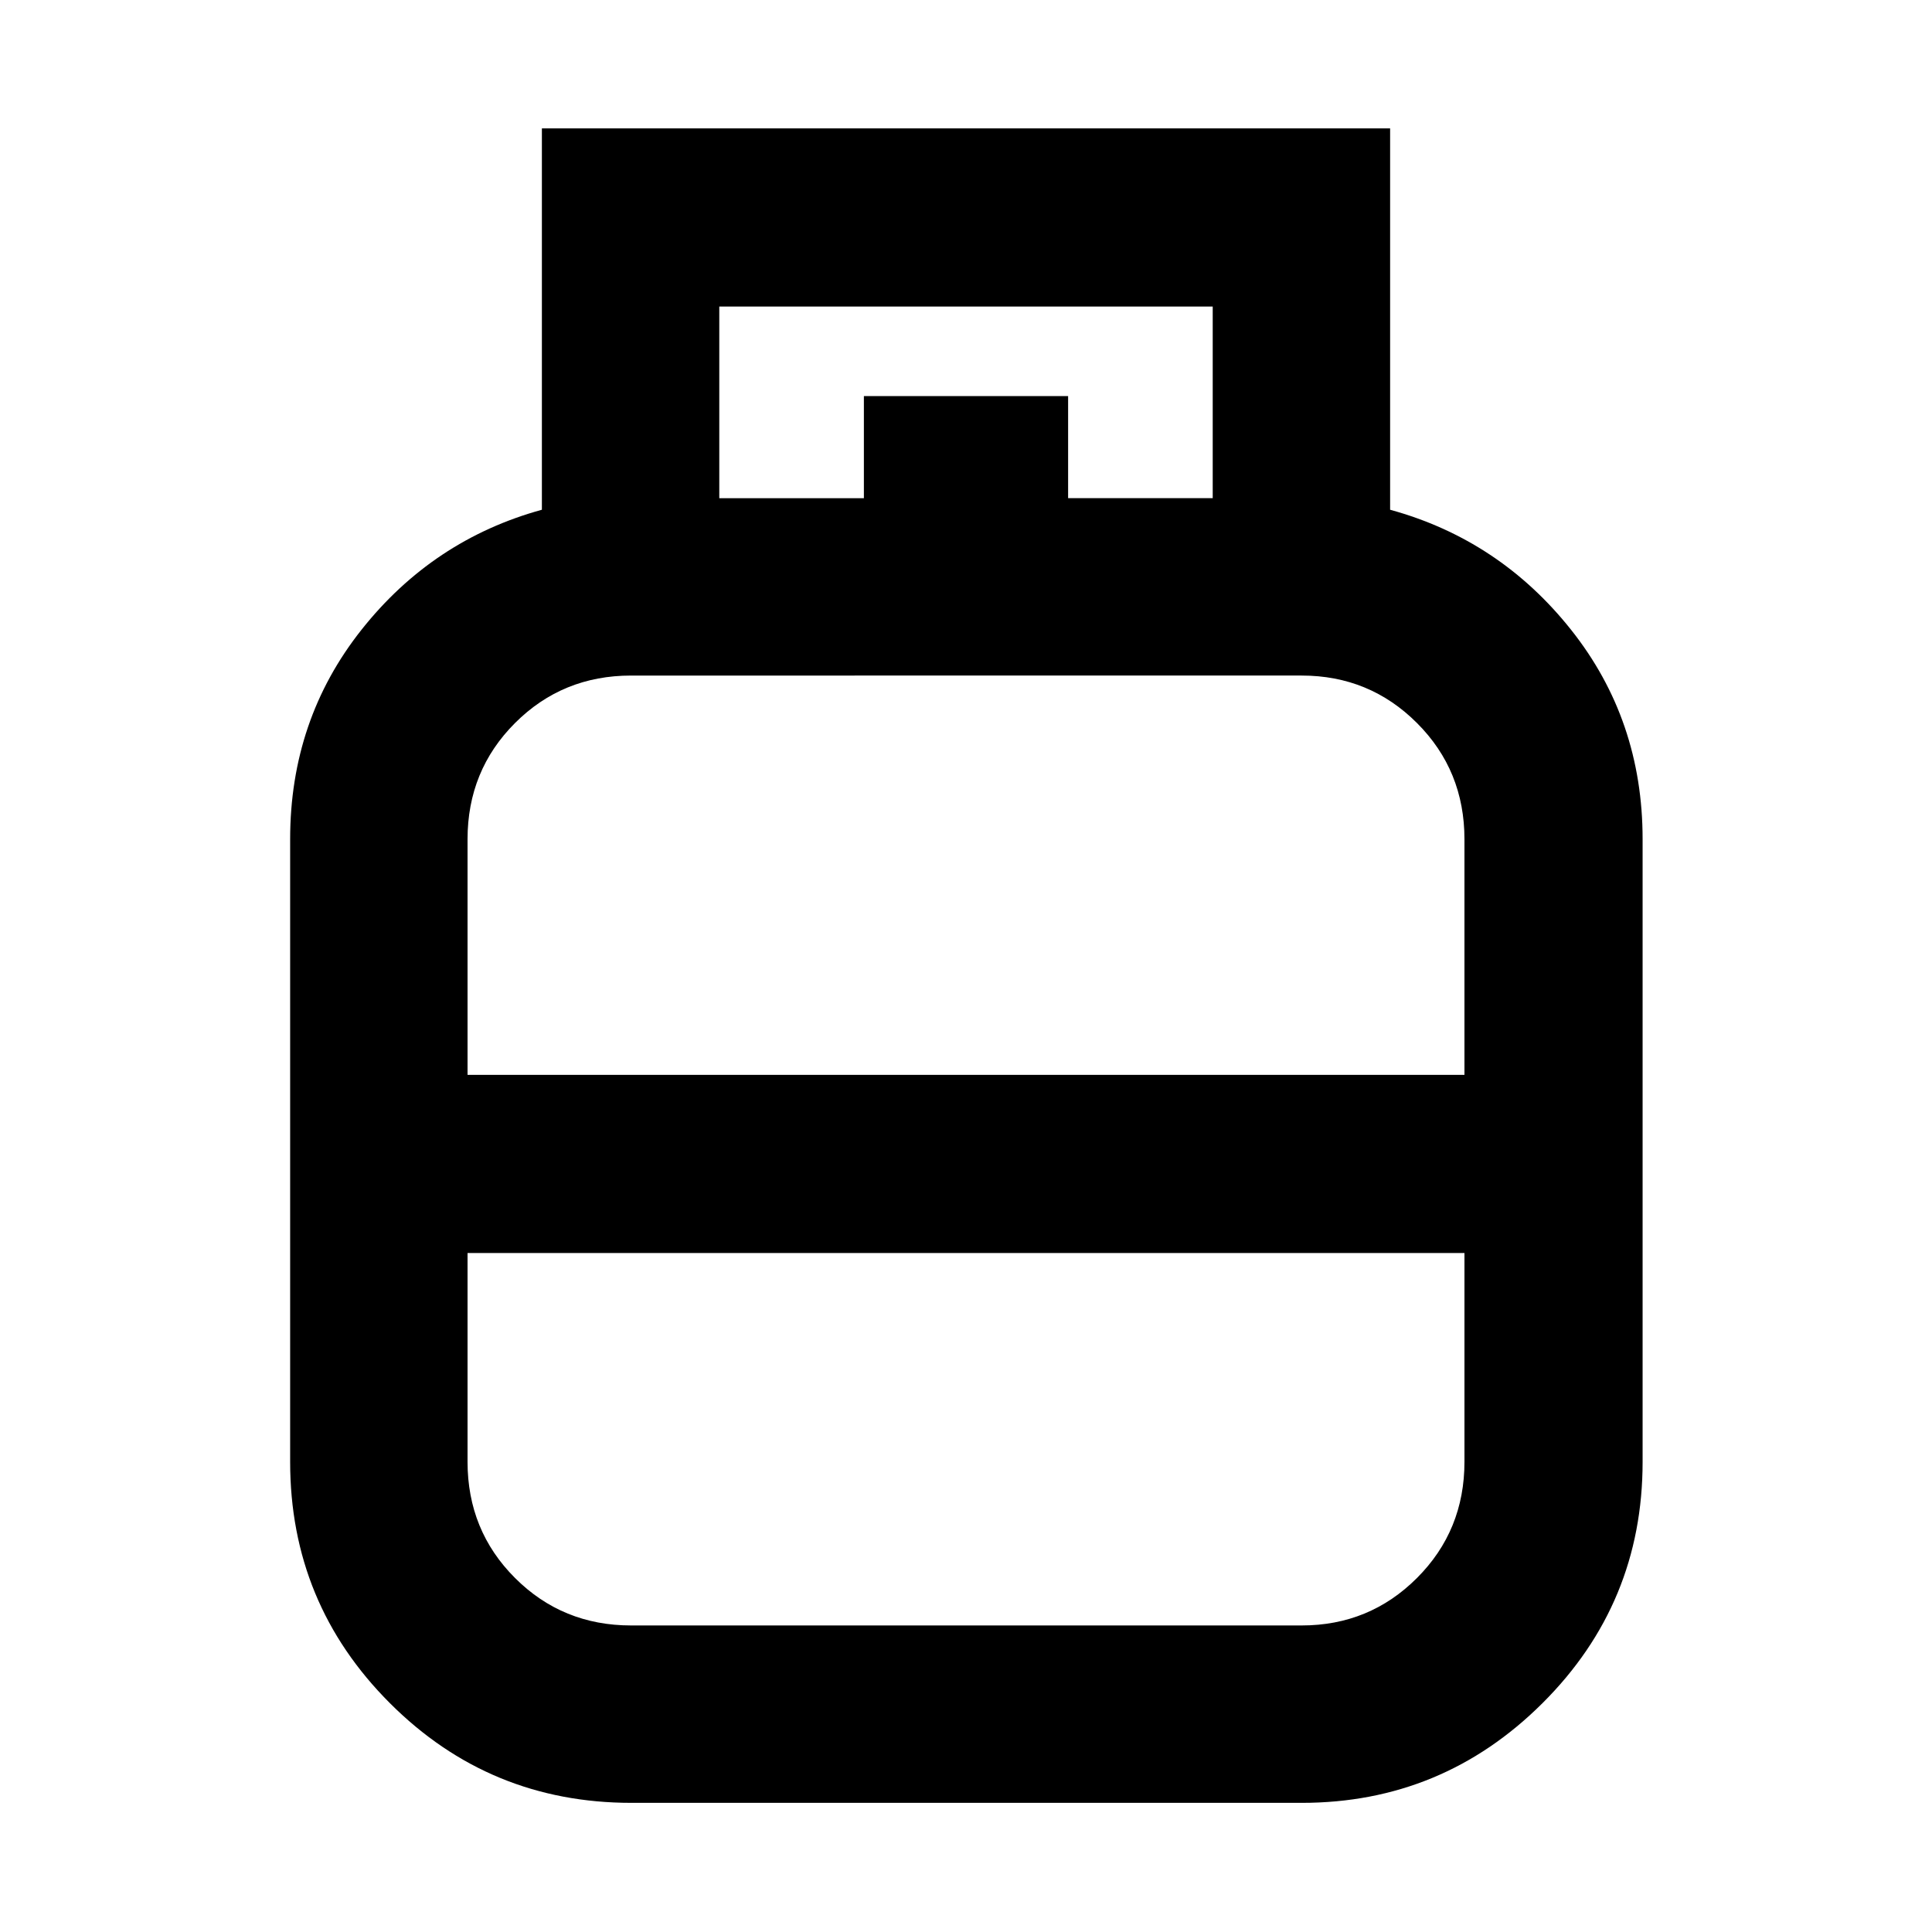 <svg xmlns="http://www.w3.org/2000/svg" height="40" viewBox="0 -960 960 960" width="40"><path d="M313.77-64.17q-70.51 0-120.05-49.56-49.55-49.55-49.55-119.86v-309.45q0-59.27 35.44-104.02 35.45-44.74 89.65-59.65V-896.2h421.48v189.49q54.37 14.91 89.92 59.65 35.54 44.75 35.54 104.02v309.45q0 70.31-49.73 119.86-49.73 49.56-119.69 49.56H313.77Zm-81.45-361.74h495.36v-117.07q0-34.16-23.59-57.75-23.58-23.59-57.31-23.59H313.59q-34.1 0-57.68 23.59-23.59 23.59-23.59 57.75v117.07Zm81.27 273.59h333.19q33.73 0 57.31-23.59 23.59-23.58 23.59-57.74v-103.74H232.32v103.74q0 34.16 23.59 57.74 23.58 23.59 57.68 23.59ZM480-425.91Zm0 88.52Zm0-44.07Zm50.74-331h71.85v-95.22H357.41v95.22h71.85v-50.74h101.48v50.74Z"/></svg>